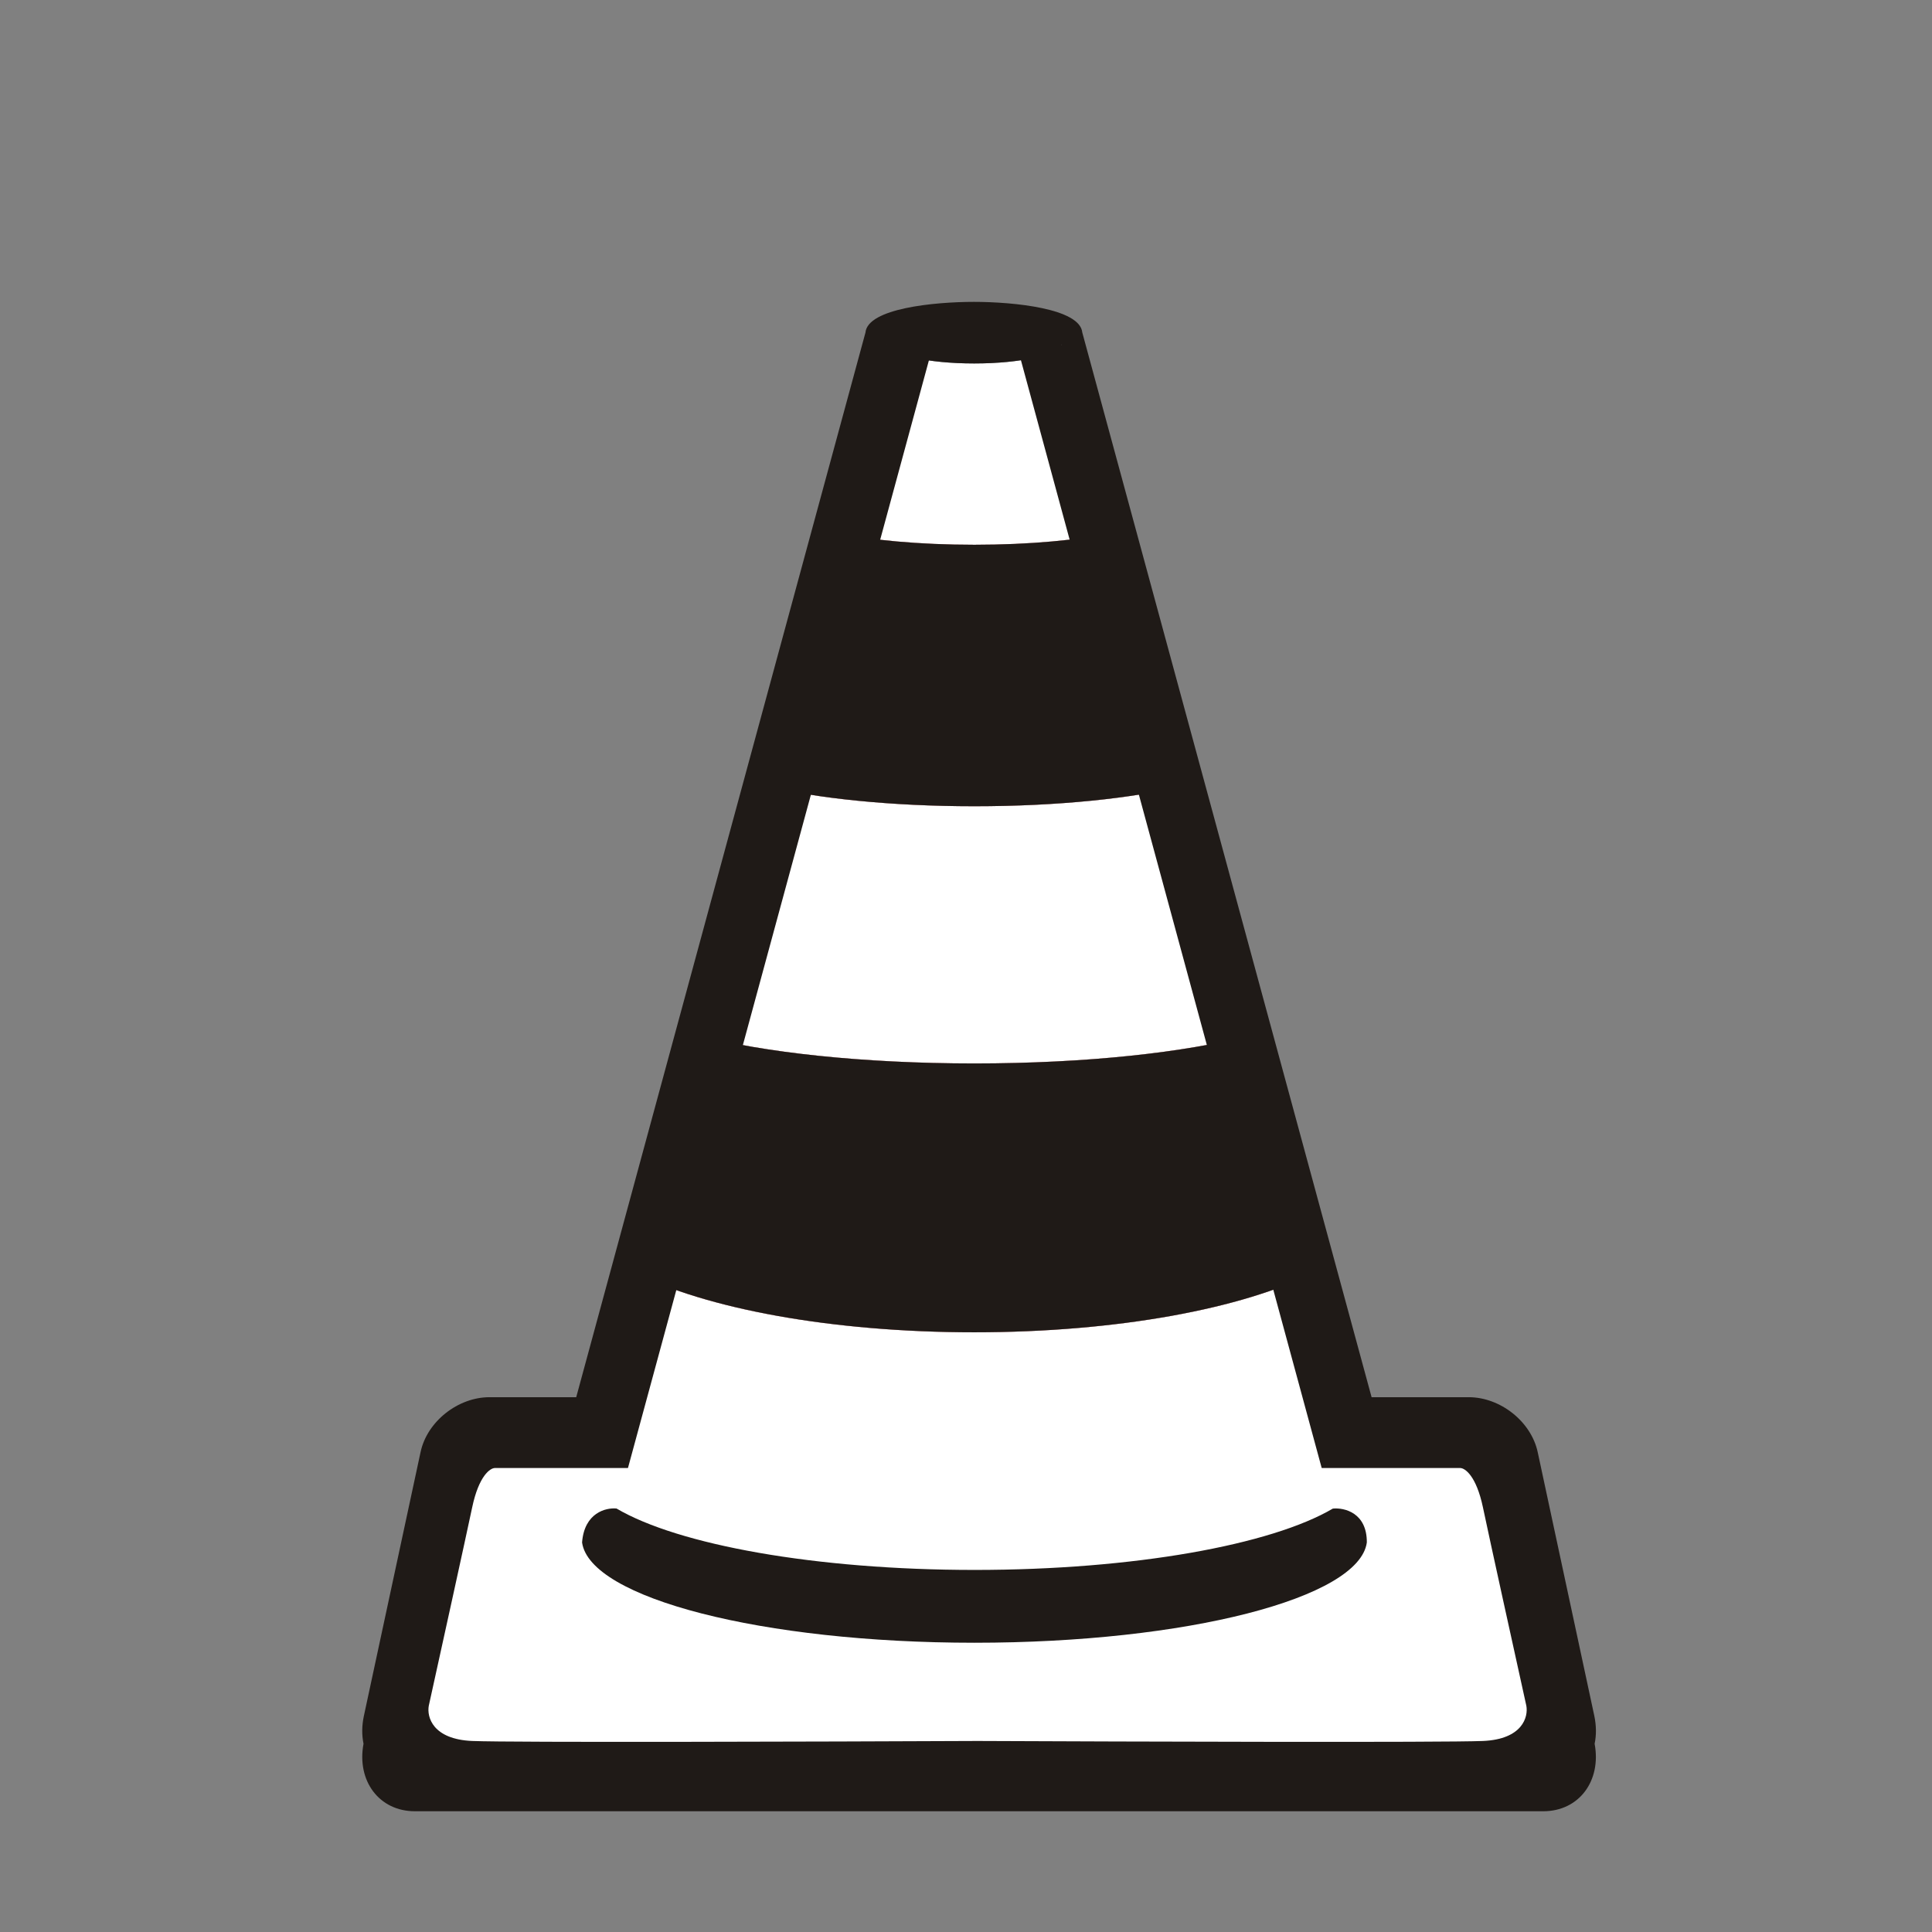<svg width="32" height="32" viewBox="0 0 32 32" fill="none" xmlns="http://www.w3.org/2000/svg">
<rect x="0" y="0" width="32" height="32" fill="#808080" stroke="none"/>
<path d="M14.078 7.797L14.63 5.741C14.63 5.727 14.683 5.719 14.689 5.706C14.776 5.88 15.362 6.02 16.136 6.02C16.914 6.02 17.501 5.879 17.586 5.705C17.593 5.719 17.648 5.727 17.648 5.741L18.199 7.797L18.474 8.818C17.879 8.945 17.052 9.023 16.139 9.023C15.225 9.023 14.399 8.945 13.804 8.818L14.078 7.797ZM12.006 15.515L12.677 13.016C13.509 13.222 14.751 13.354 16.139 13.354C17.526 13.354 18.768 13.222 19.6 13.016L20.271 15.515L20.71 17.148C19.64 17.432 17.99 17.614 16.139 17.614C14.286 17.614 12.637 17.432 11.567 17.148L12.006 15.515ZM16.144 26.003C12.633 26.003 9.773 25.265 9.645 24.343H9.634L10.511 21.077C11.678 21.67 13.761 22.067 16.137 22.067C18.513 22.067 20.595 21.671 21.762 21.077L22.639 24.343H22.643C22.517 25.265 19.656 26.003 16.144 26.003H16.144Z" fill="white"/>
<path d="M20.71 17.148C19.64 17.432 17.99 17.614 16.139 17.614C14.286 17.614 12.637 17.432 11.567 17.148L10.511 21.077C11.678 21.67 13.761 22.067 16.137 22.067C18.513 22.067 20.595 21.671 21.762 21.077L20.71 17.148Z" fill="#FFB1B1"/>
<path d="M18.474 8.818C17.879 8.945 17.052 9.023 16.139 9.023C15.225 9.023 14.399 8.945 13.804 8.818L12.677 13.016C13.509 13.222 14.751 13.354 16.139 13.354C17.526 13.354 18.768 13.222 19.6 13.016L18.474 8.818Z" fill="#FFB1B1"/>
<path d="M26.407 28.421L25.469 24.051C25.36 23.544 24.849 23.142 24.326 23.142H22.718L17.926 5.507C17.889 5.108 16.786 5 16.131 5C15.475 5 14.372 5.108 14.335 5.507L9.544 23.142H8.108C7.585 23.142 7.074 23.544 6.966 24.051L6.027 28.421C5.992 28.584 5.992 28.74 6.021 28.882C5.906 29.496 6.279 30 6.872 30H25.561C26.154 30 26.527 29.496 26.412 28.882C26.442 28.741 26.441 28.584 26.407 28.421L26.407 28.421ZM14.078 7.797L14.63 5.741C14.63 5.727 14.683 5.719 14.689 5.706C14.776 5.88 15.362 6.02 16.136 6.02C16.914 6.02 17.501 5.879 17.586 5.705C17.593 5.719 17.648 5.727 17.648 5.741L18.199 7.797L18.474 8.818C17.879 8.945 17.052 9.023 16.139 9.023C15.225 9.023 14.399 8.945 13.804 8.818L14.078 7.797ZM12.006 15.515L12.677 13.016C13.509 13.222 14.751 13.354 16.139 13.354C17.526 13.354 18.768 13.222 19.6 13.016L20.271 15.515L20.71 17.148C19.64 17.432 17.99 17.614 16.139 17.614C14.286 17.614 12.637 17.432 11.567 17.148L12.006 15.515ZM16.144 26.003C12.633 26.003 9.773 25.265 9.645 24.343H9.634L10.511 21.077C11.678 21.67 13.761 22.067 16.137 22.067C18.513 22.067 20.595 21.671 21.762 21.077L22.639 24.343H22.643C22.517 25.265 19.656 26.003 16.144 26.003H16.144Z" fill="#1F1A17"/>
<rect x="14.414" y="5.628" width="1.027" height="20.548" transform="rotate(15.2 14.414 5.628)" fill="#1F1A17"/>
<rect width="1.027" height="20.548" transform="matrix(-0.965 0.262 0.262 0.965 17.882 5.628)" fill="#1F1A17"/>
<path d="M24.185 24.315H23.26H9.122H8.198C8.118 24.315 7.931 24.445 7.821 24.966C7.711 25.486 7.296 27.374 7.102 28.253C7.068 28.436 7.164 28.808 7.821 28.836C8.479 28.863 13.666 28.847 16.177 28.836H16.206C18.717 28.847 23.904 28.863 24.562 28.836C25.219 28.808 25.315 28.436 25.281 28.253C25.087 27.374 24.671 25.486 24.562 24.966C24.452 24.445 24.265 24.315 24.185 24.315Z" fill="white"/>
<path d="M16.144 26.003H16.144H16.144H16.144Z" fill="#1F1A17"/>
<path d="M16.144 26.003H16.144H16.144H16.144Z" fill="#1F1A17"/>
<path d="M16.14 27.209H16.14H16.14H16.14Z" fill="#1F1A17"/>
<path d="M16.14 27.209H16.14H16.14H16.14Z" fill="#1F1A17"/>
<path d="M16.14 27.209C12.629 27.209 9.769 26.47 9.641 25.548C9.678 25.055 10.037 24.968 10.212 24.986C11.231 25.586 13.503 26.003 16.144 26.003C18.785 26.003 21.057 25.586 22.076 24.987C22.265 24.968 22.642 25.055 22.639 25.548C22.513 26.47 19.652 27.209 16.14 27.209Z" fill="#1F1A17"/>
</svg>
